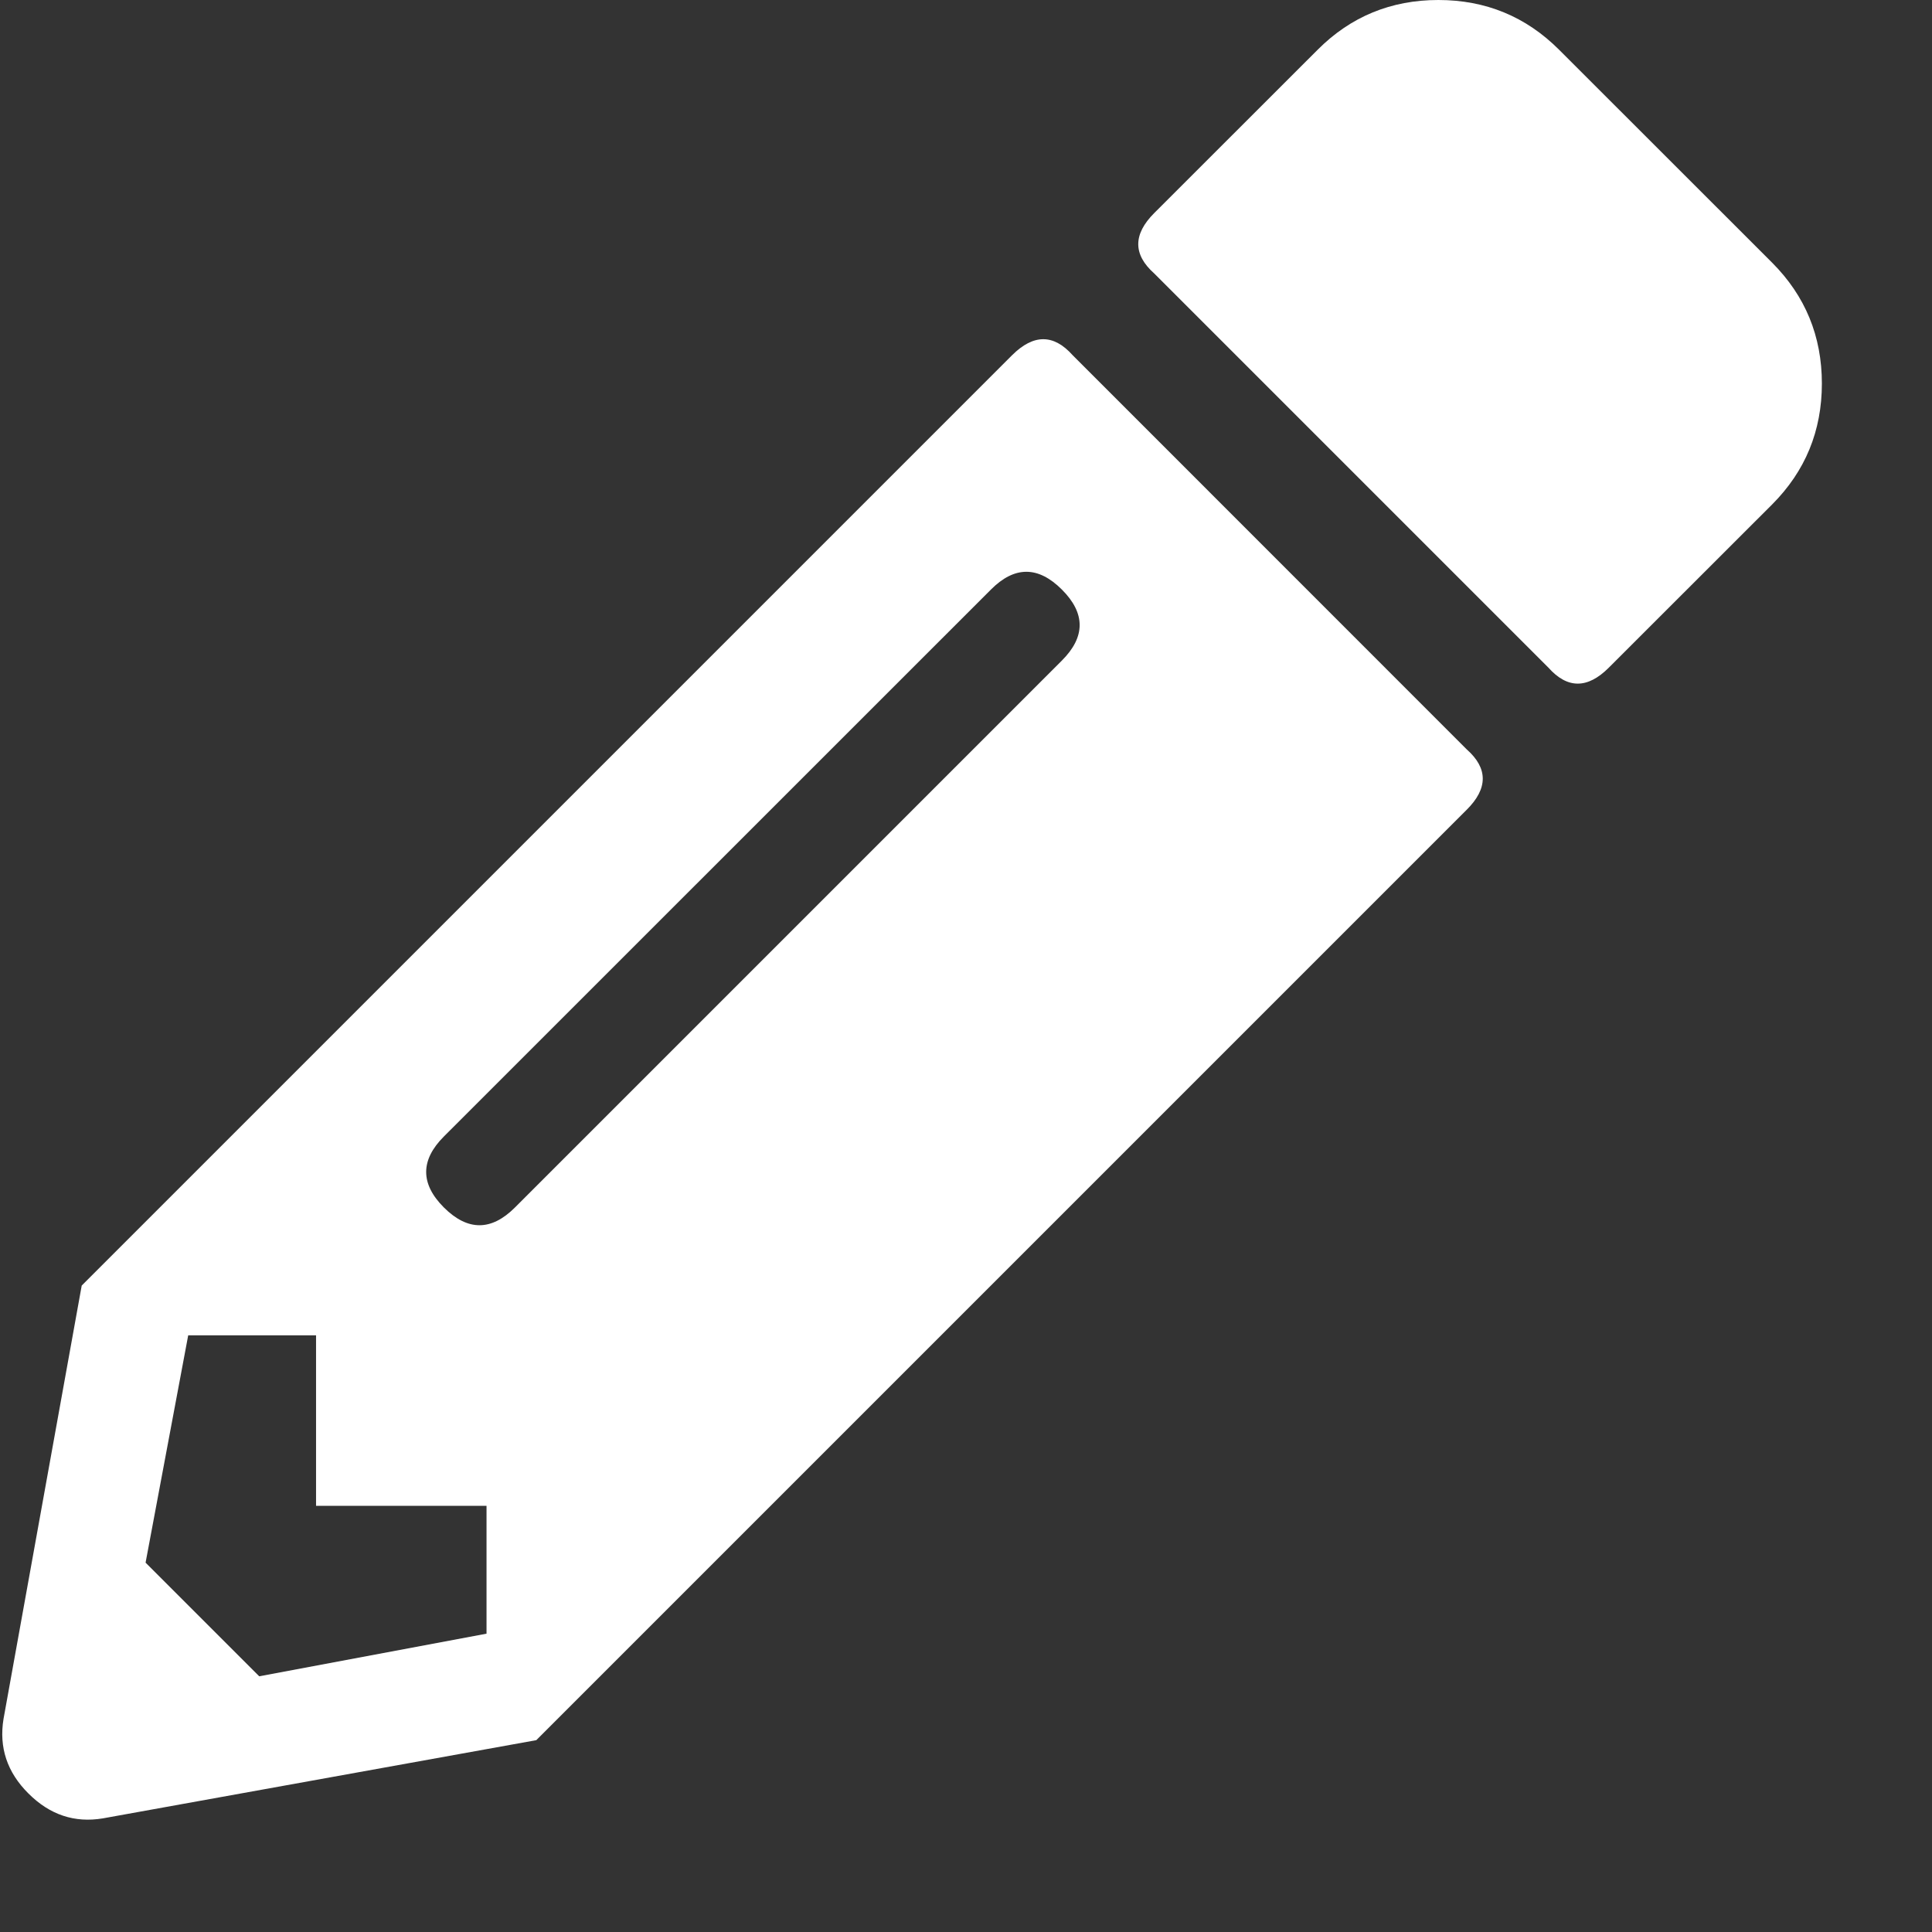 <svg width="17" height="17" viewBox="0 0 17 17" fill="none" xmlns="http://www.w3.org/2000/svg">
<rect x="0" y="0" width="17" height="17" fill="#333333" stroke="none"/>
<path d="M15.594 4.438L14.156 5.875C13.969 6.062 13.792 6.062 13.625 5.875L10.156 2.406C9.969 2.24 9.969 2.062 10.156 1.875L11.594 0.438C11.885 0.146 12.24 0 12.656 0C13.073 0 13.427 0.146 13.719 0.438L15.594 2.312C15.885 2.604 16.031 2.958 16.031 3.375C16.031 3.792 15.885 4.146 15.594 4.438ZM8.906 3.125C9.094 2.938 9.271 2.938 9.438 3.125L12.906 6.594C13.094 6.76 13.094 6.938 12.906 7.125L4.719 15.312L0.906 16C0.656 16.042 0.438 15.969 0.25 15.781C0.062 15.594 -0.01 15.375 0.031 15.125L0.719 11.312L8.906 3.125ZM3.906 10C3.698 10.208 3.698 10.417 3.906 10.625C4.115 10.833 4.323 10.833 4.531 10.625L9.344 5.812C9.552 5.604 9.552 5.396 9.344 5.188C9.135 4.979 8.927 4.979 8.719 5.188L3.906 10ZM2.781 13.25V11.75H1.656L1.281 13.75L2.281 14.75L4.281 14.375V13.25H2.781Z" fill="white"/>
</svg>
